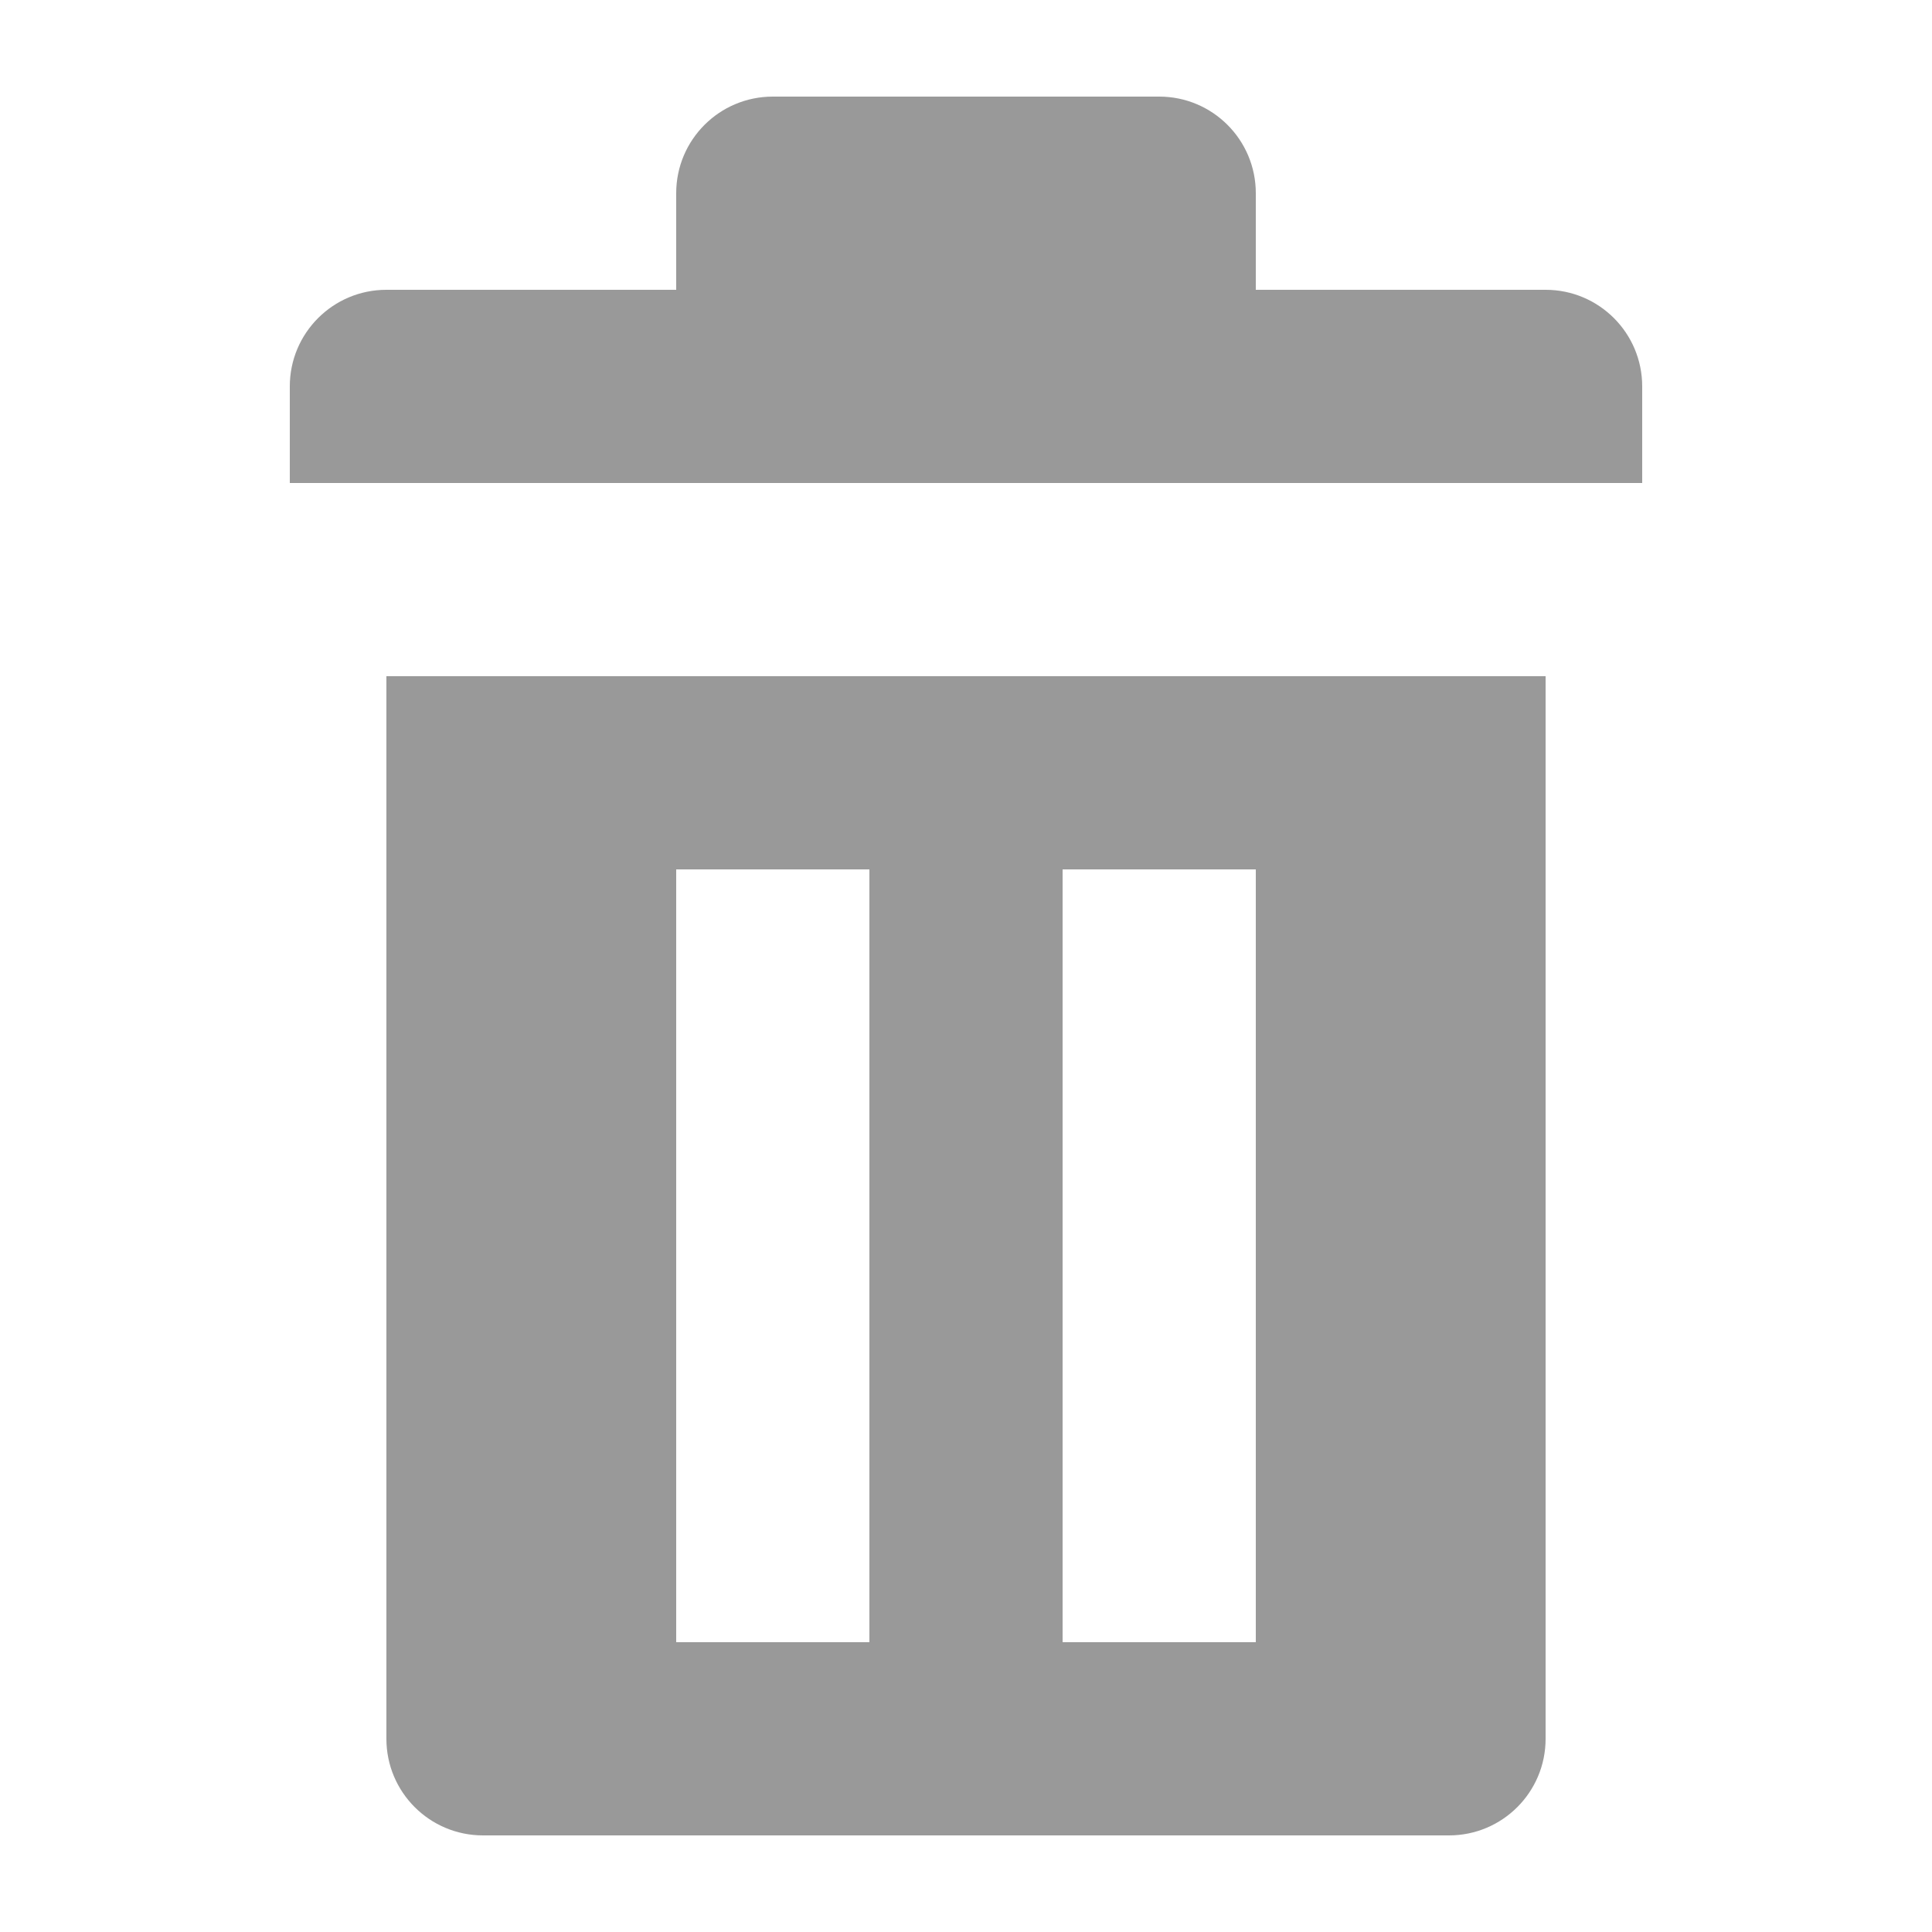 <svg width="16" height="16" viewBox="0 0 16 16" fill="none" xmlns="http://www.w3.org/2000/svg">
<path d="M5.6 1.6C5.6 1.158 5.958 0.8 6.4 0.8H9.6C10.042 0.8 10.4 1.158 10.4 1.6V2.4H12.8C13.242 2.4 13.6 2.758 13.6 3.2V4H2.4V3.2C2.4 2.758 2.758 2.4 3.2 2.4H5.6V1.6Z" fill="#999999"/>
<path fill-rule="evenodd" clip-rule="evenodd" d="M12.8 5.6H3.2V14.4C3.2 14.842 3.558 15.2 4 15.2H12C12.442 15.2 12.8 14.842 12.8 14.4V5.6ZM7.2 13.6V7.2H5.6V13.6H7.2ZM8.8 13.6V7.2H10.4V13.6H8.8Z" fill="#999999"/>
</svg>

